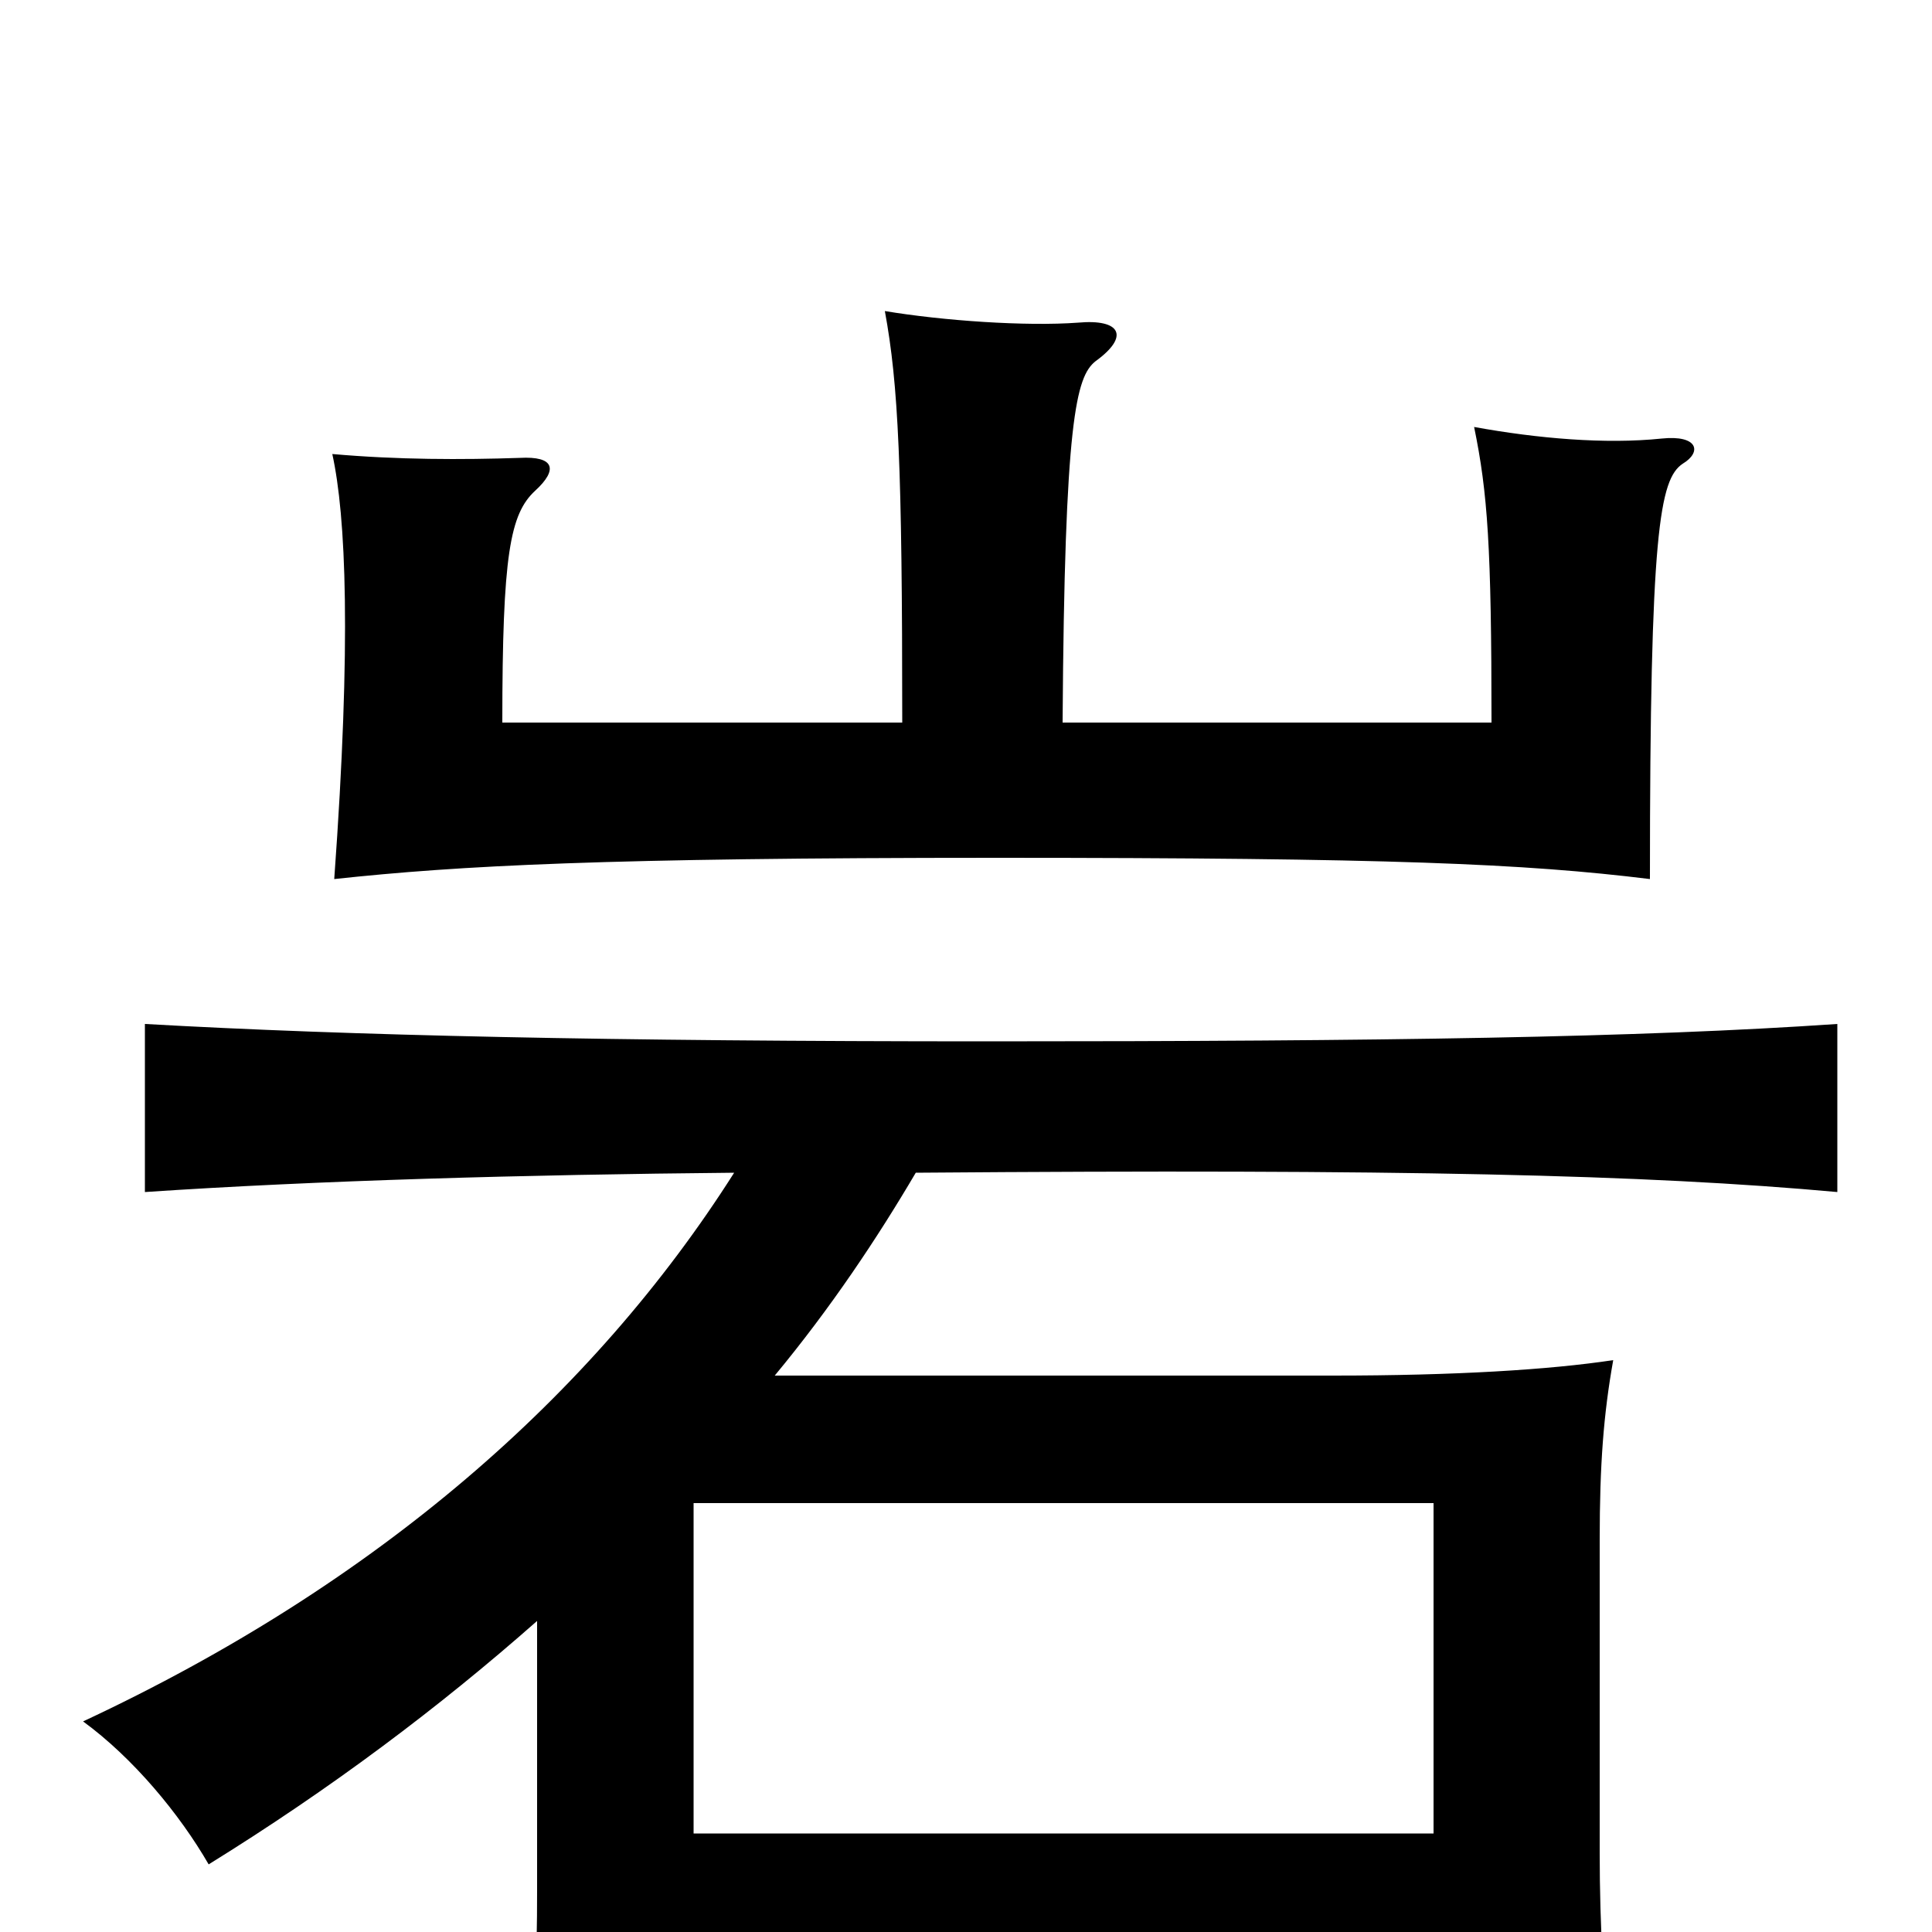 <svg xmlns="http://www.w3.org/2000/svg" viewBox="0 -1000 1000 1000">
	<path fill="#000000" d="M742 -51H359V-222H742ZM278 -161V-22C278 16 277 40 271 90H359V17H742V82H835C830 34 828 -3 828 -41V-203C828 -242 830 -268 835 -296C802 -291 753 -288 690 -288H401C430 -323 454 -359 474 -393C726 -395 852 -392 951 -383V-470C849 -463 717 -461 512 -461C315 -461 181 -464 75 -470V-383C164 -389 272 -392 380 -393C307 -278 195 -180 43 -109C69 -90 93 -61 108 -35C171 -74 227 -116 278 -161ZM550 -626C551 -783 557 -805 567 -813C585 -826 580 -835 558 -833C531 -831 488 -834 458 -839C465 -801 467 -759 467 -626H260C260 -713 264 -734 277 -746C289 -757 287 -764 269 -763C239 -762 206 -762 172 -765C179 -733 182 -669 173 -545C238 -552 313 -556 516 -556C719 -556 789 -553 854 -545C854 -725 859 -752 871 -760C881 -766 879 -775 860 -773C831 -770 796 -773 763 -779C770 -745 772 -717 772 -626Z"/>
</svg>